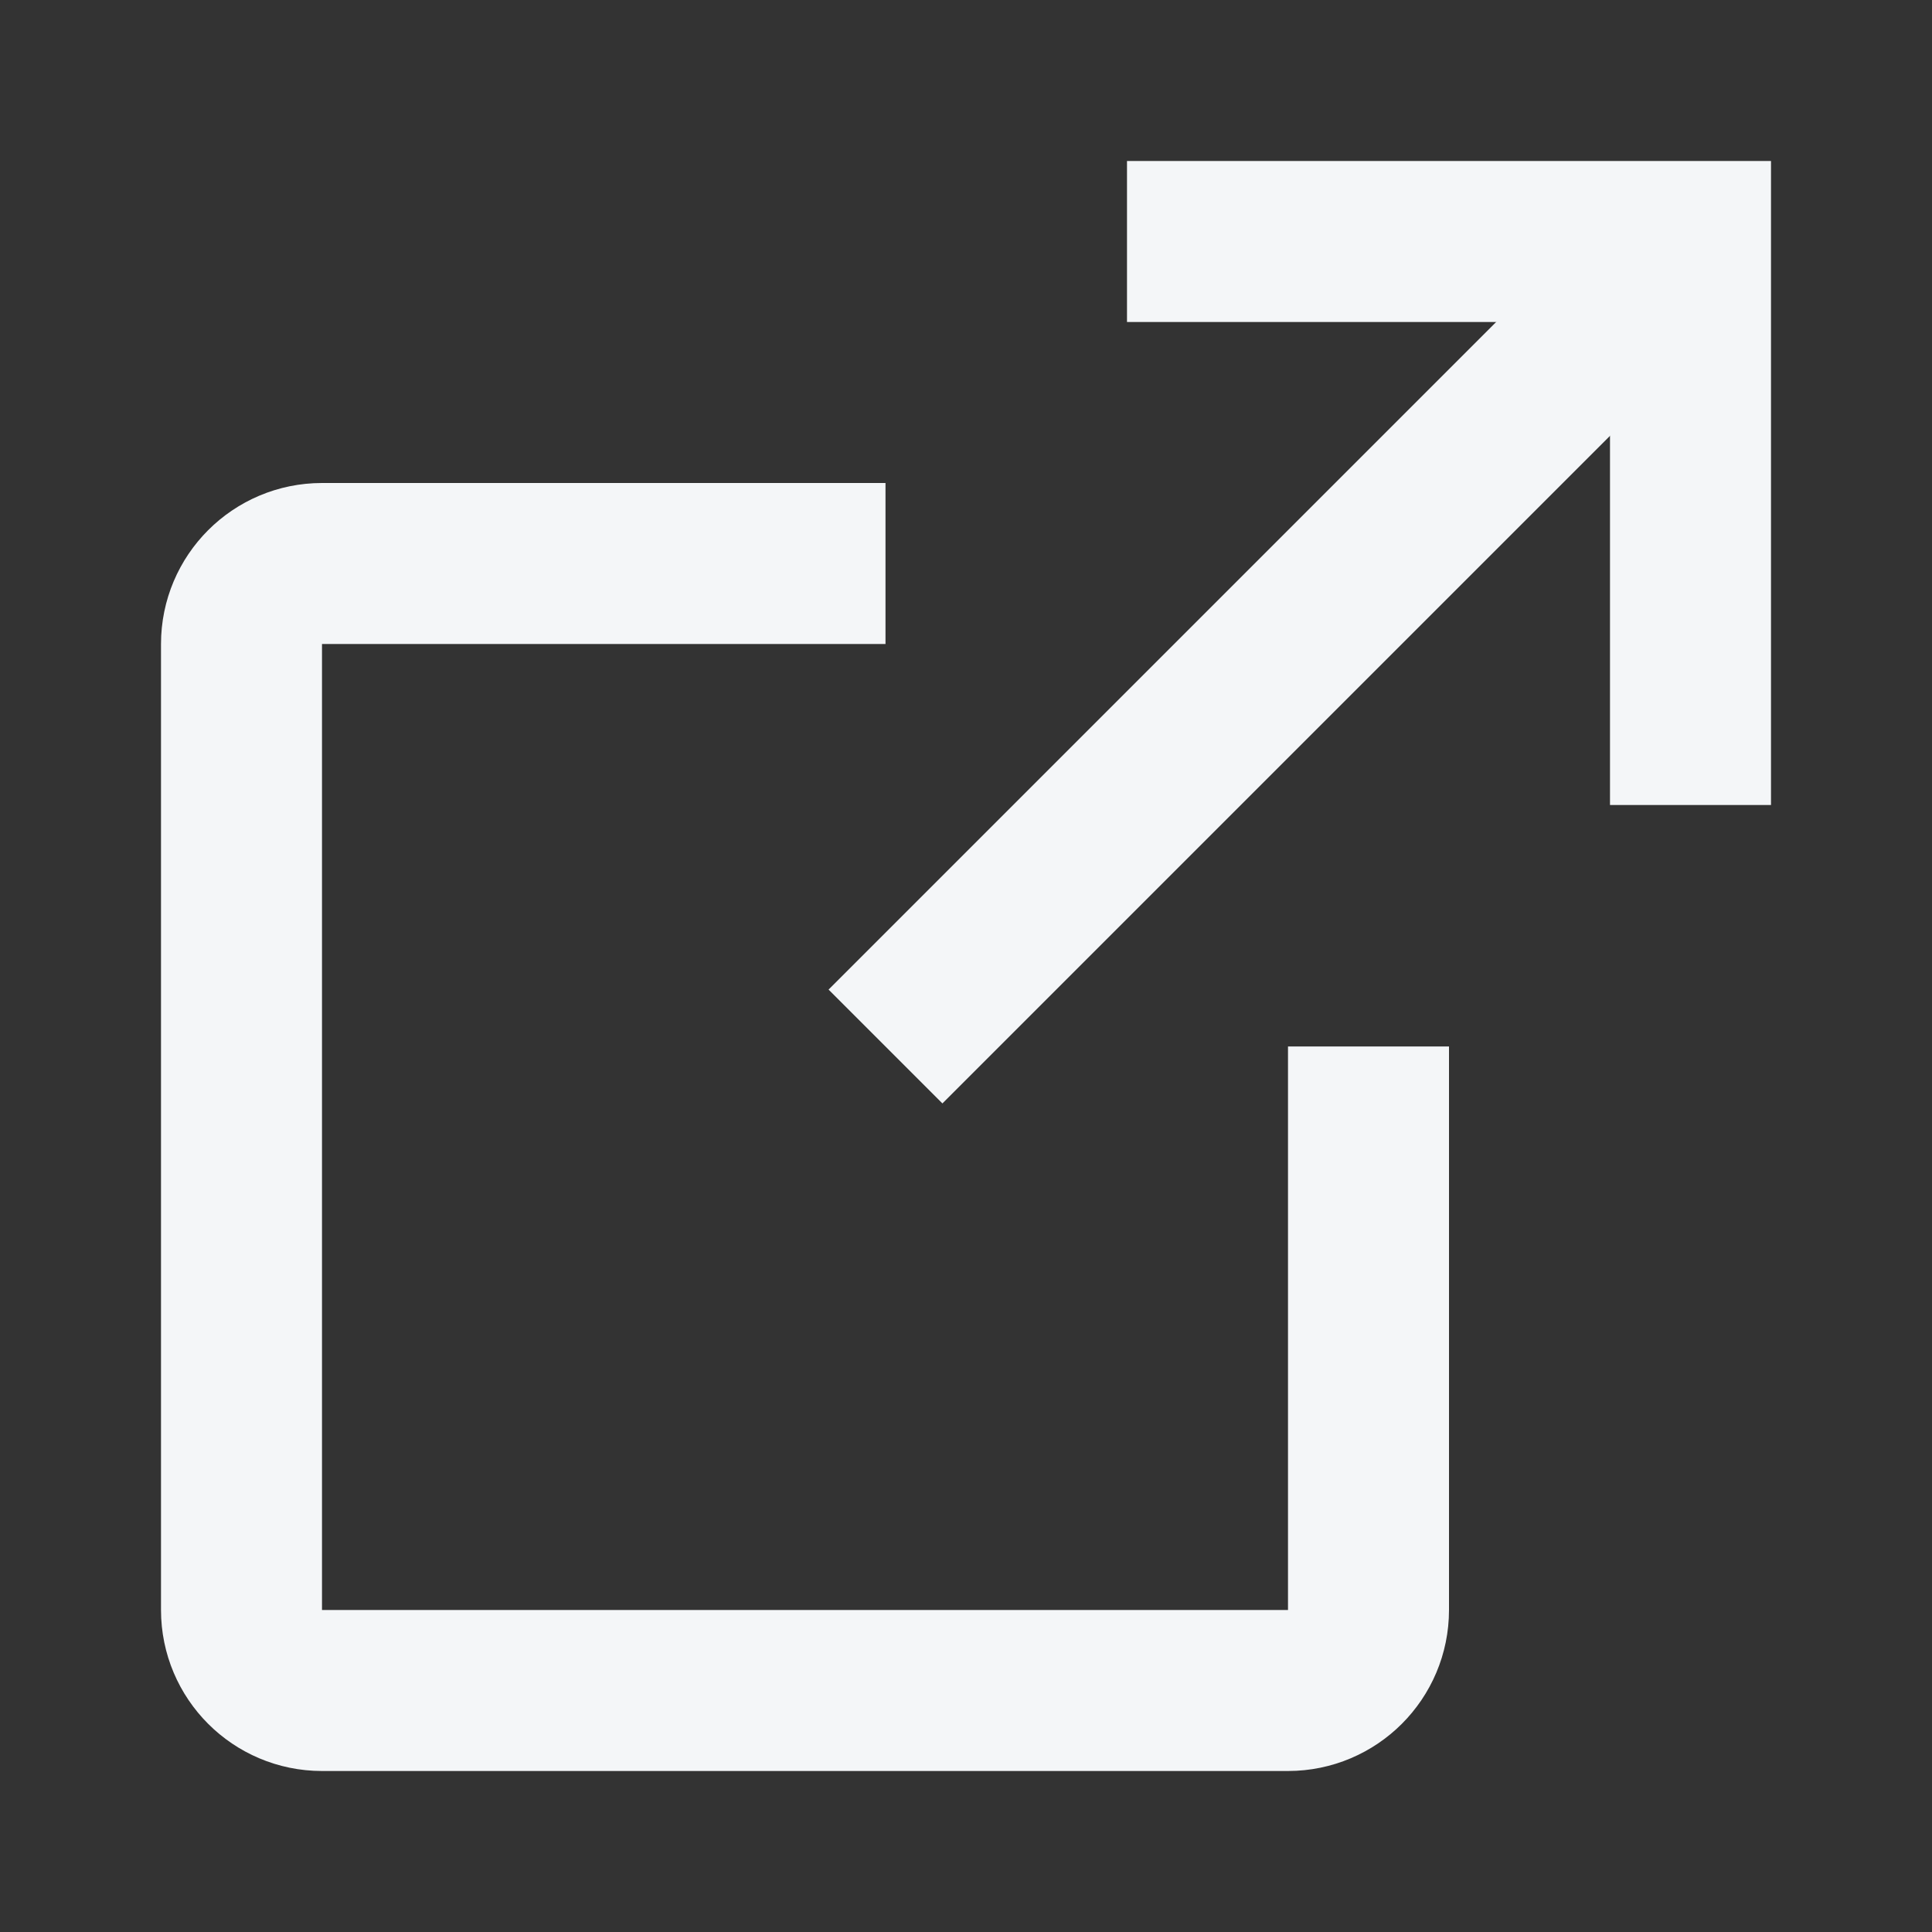 <svg width="24" height="24" viewBox="0 0 24 24" fill="none" xmlns="http://www.w3.org/2000/svg">
<rect x="0" y="0" width="24" height="24" fill="#333333" stroke="none"/>
<path d="M17 14L17 20C17 20.552 16.552 21 16 21L4 21C3.448 21 3 20.552 3 20L3 8C3 7.448 3.448 7 4 7L10 7" stroke="#F4F6F8" stroke-width="2" stroke-miterlimit="10" stroke-linecap="square"/>
<path d="M21 3L11 13" stroke="#F4F6F8" stroke-width="2"/>
<path d="M15 3L21 3L21 9" stroke="#F4F6F8" stroke-width="2" stroke-miterlimit="10" stroke-linecap="square"/>
</svg>
